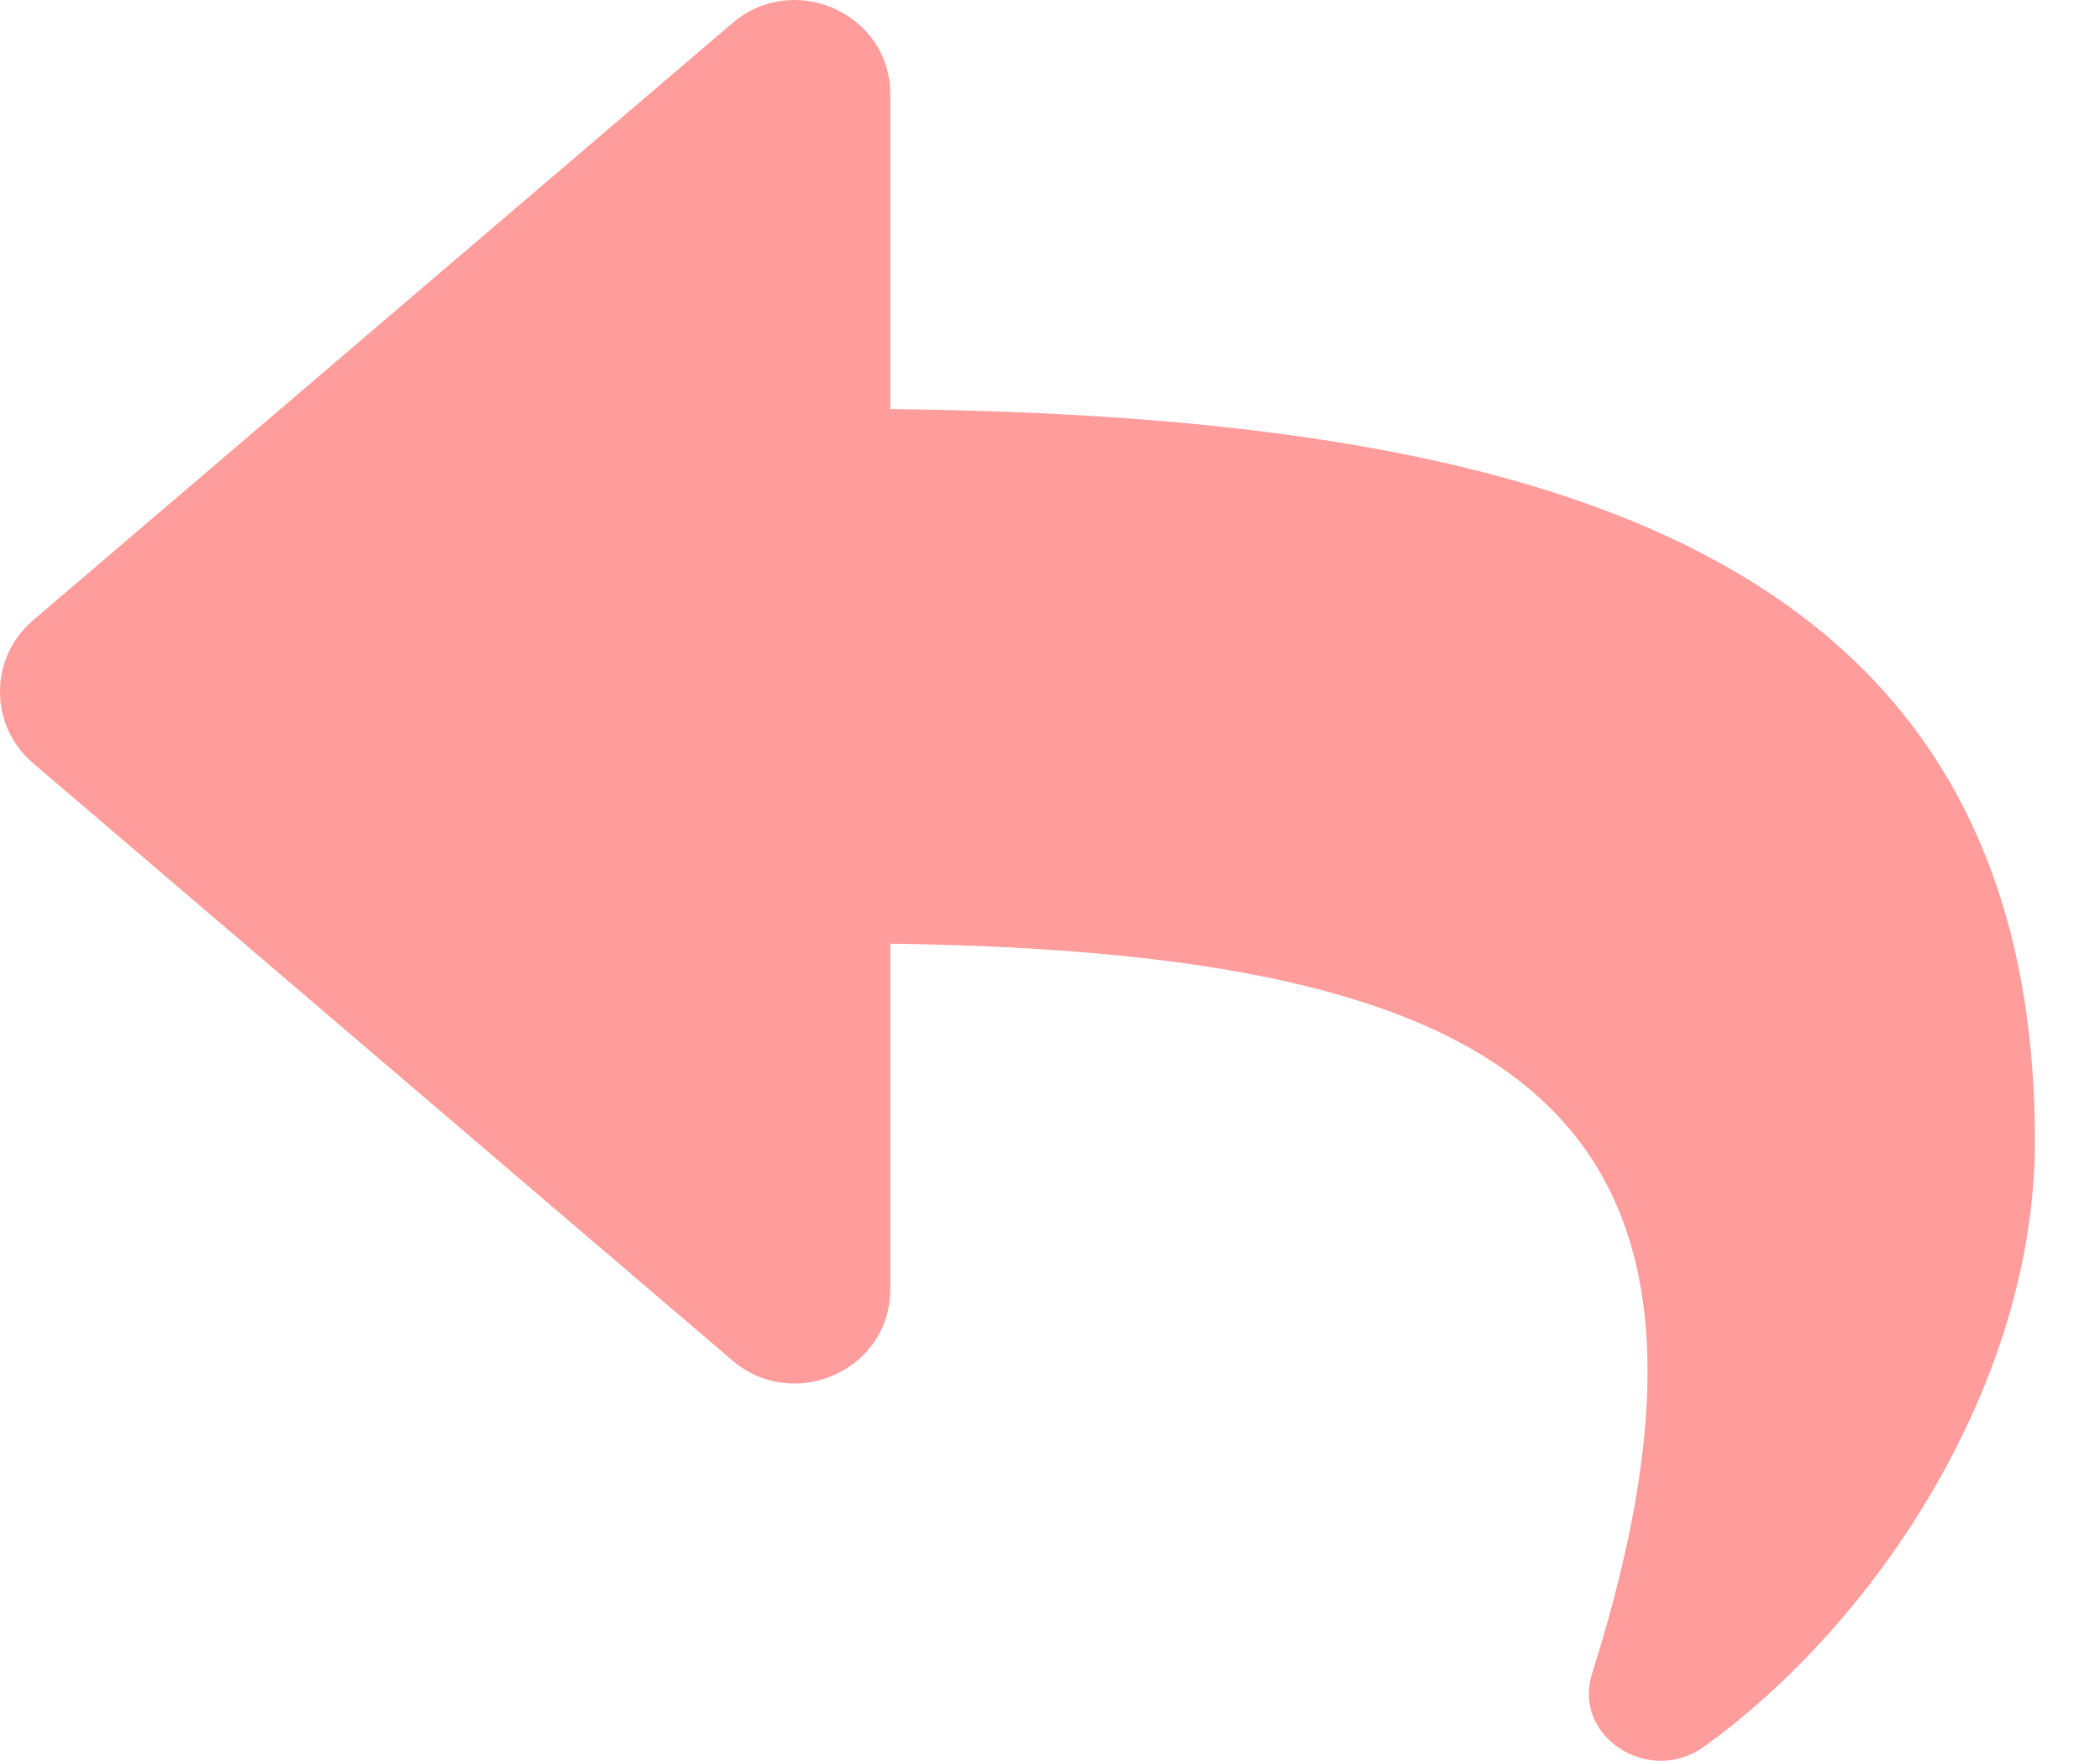 <svg width="31" height="26" viewBox="0 0 31 26" fill="none" xmlns="http://www.w3.org/2000/svg">
<path d="M0.487 9.16L10.813 0.34C11.717 -0.433 13.142 0.194 13.142 1.394V6.04C22.566 6.146 30.039 8.015 30.039 16.849C30.039 20.415 27.716 23.948 25.15 25.794C24.349 26.371 23.207 25.647 23.502 24.713C26.163 16.297 22.241 14.063 13.142 13.934V19.036C13.142 20.237 11.716 20.861 10.813 20.09L0.487 11.268C-0.162 10.713 -0.163 9.716 0.487 9.16Z" fill="#FF9C9C"/>
</svg>
